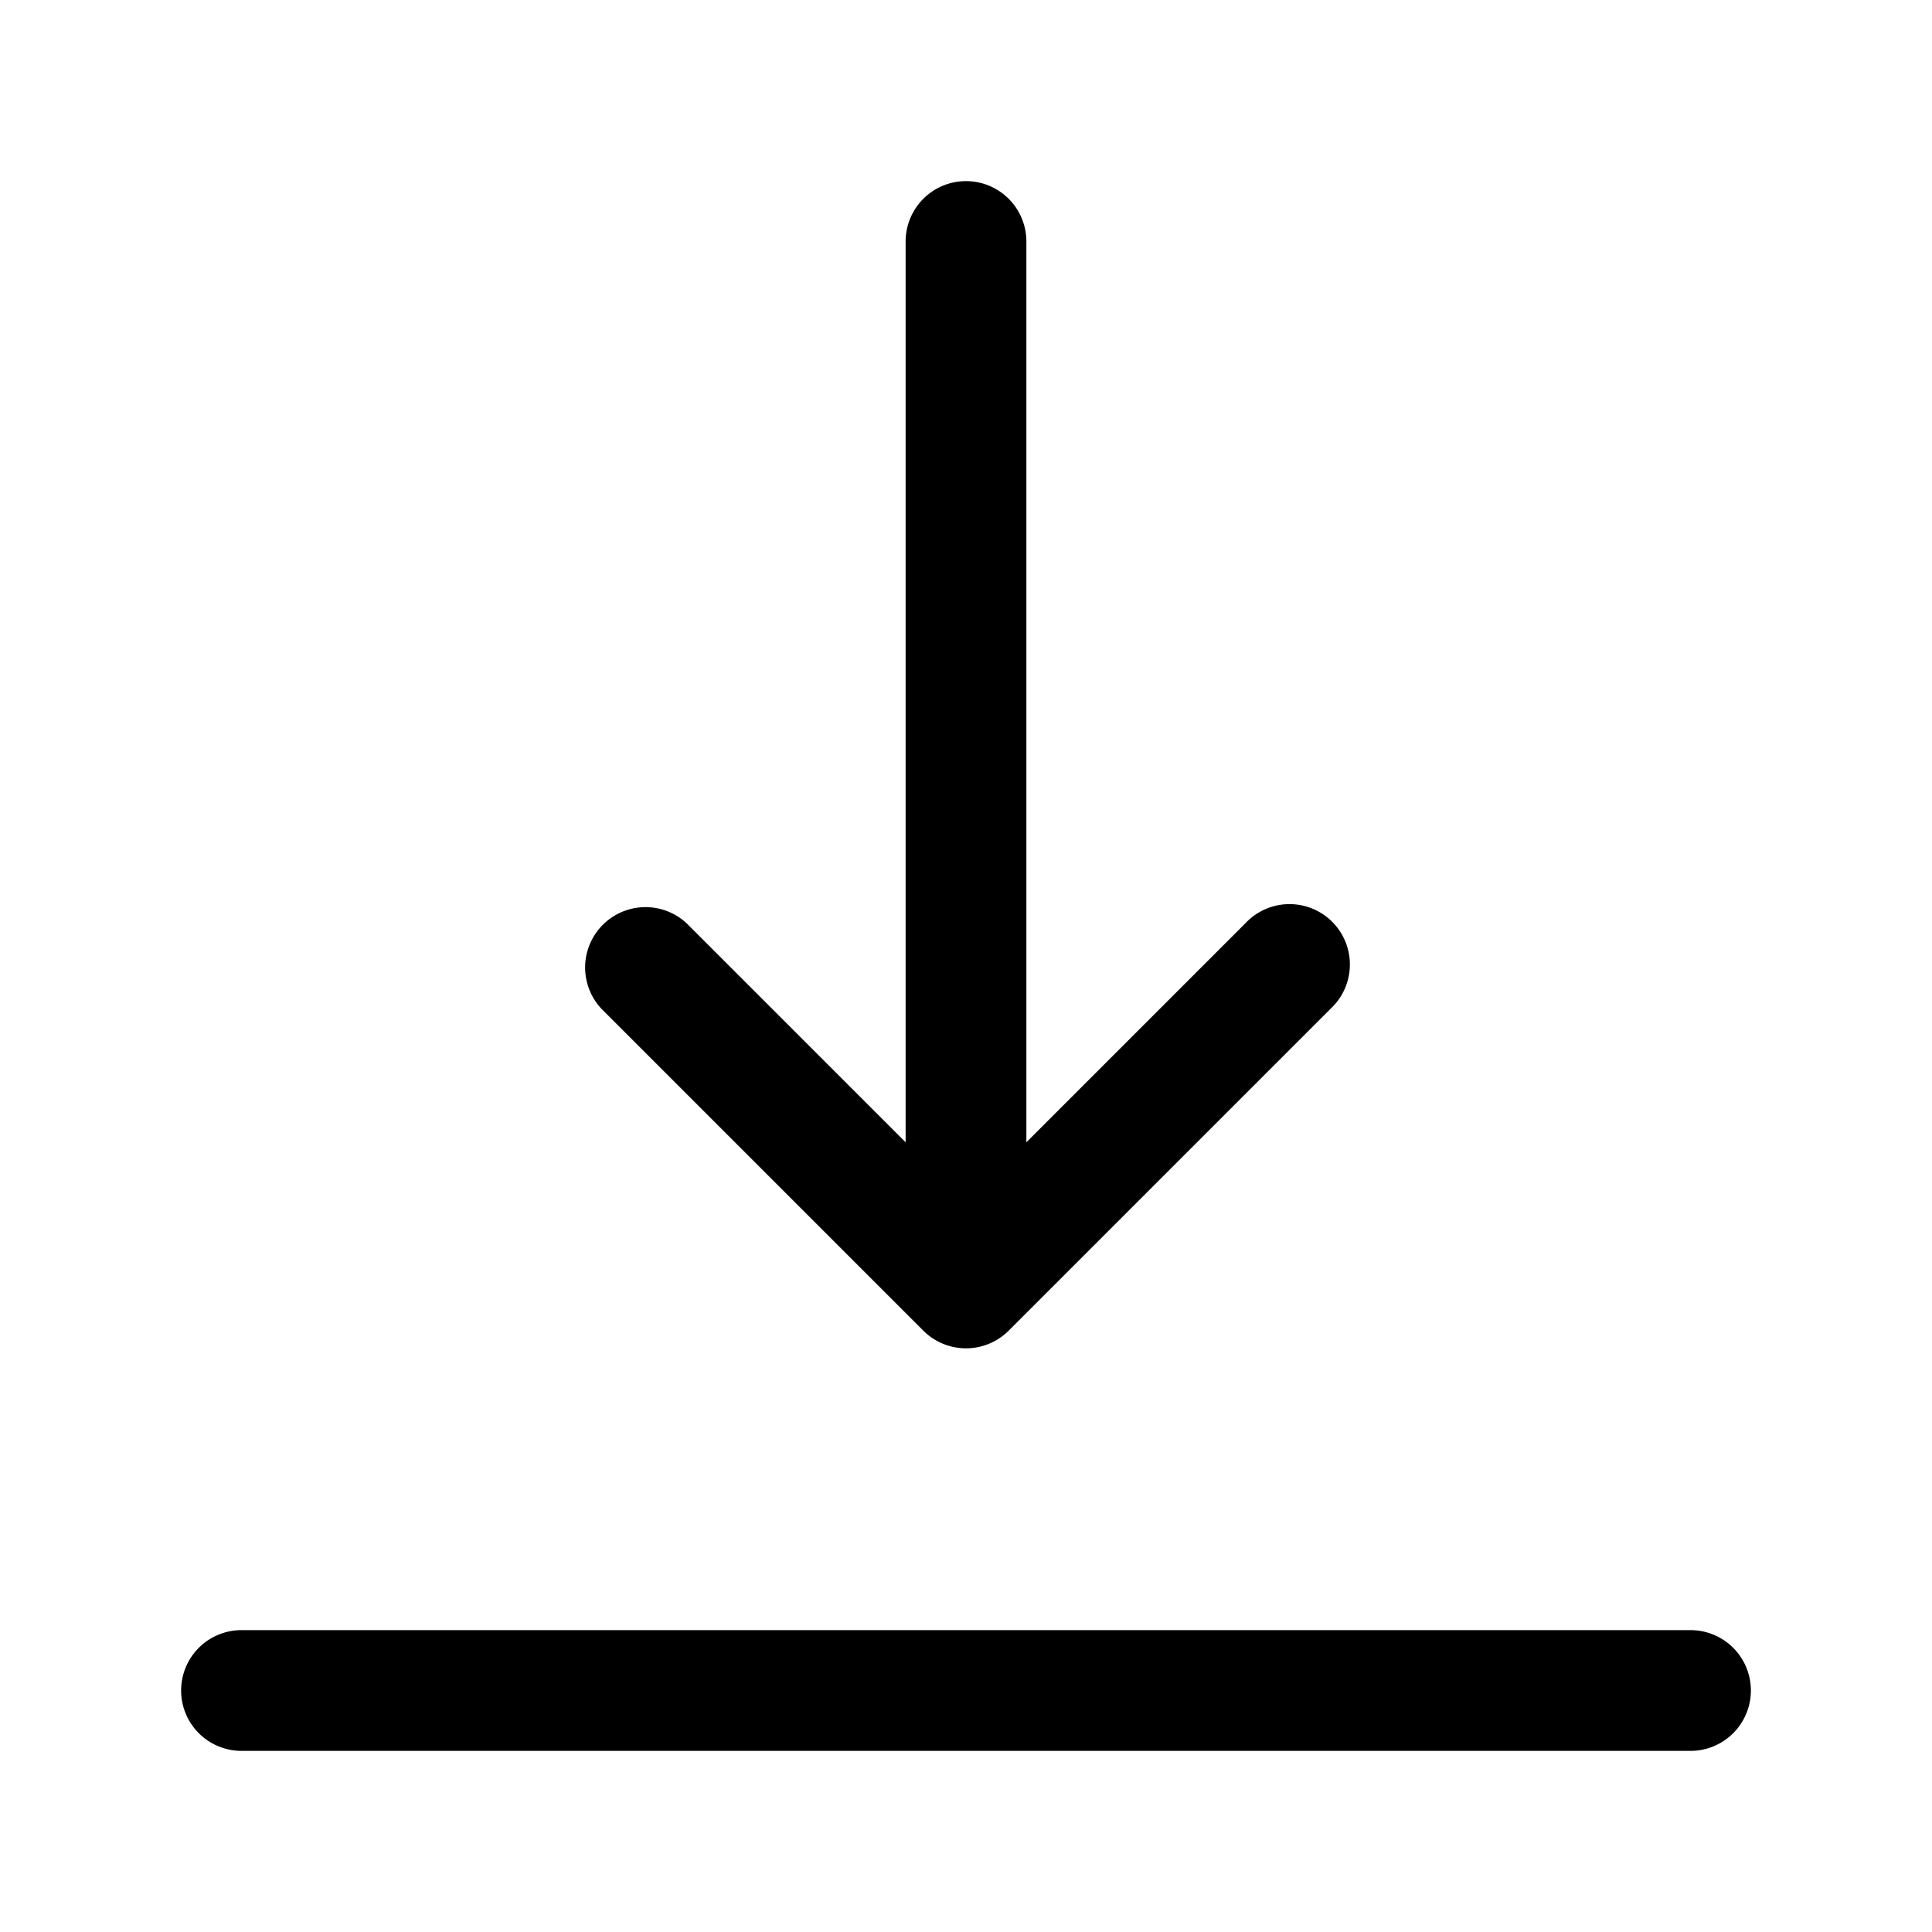 <svg xmlns="http://www.w3.org/2000/svg" width="24" height="24" fill="currentColor" viewBox="0 0 24 24">
  <path fill-rule="evenodd" d="M12.75 3a.75.75 0 00-1.5 0v11.19l-2.72-2.72a.75.75 0 00-1.06 1.06l4 4a.75.75 0 001.06 0l4-4a.75.75 0 10-1.06-1.06l-2.72 2.72V3zM3 20.25a.75.75 0 000 1.5h18a.75.75 0 000-1.5H3z"/>
</svg>
